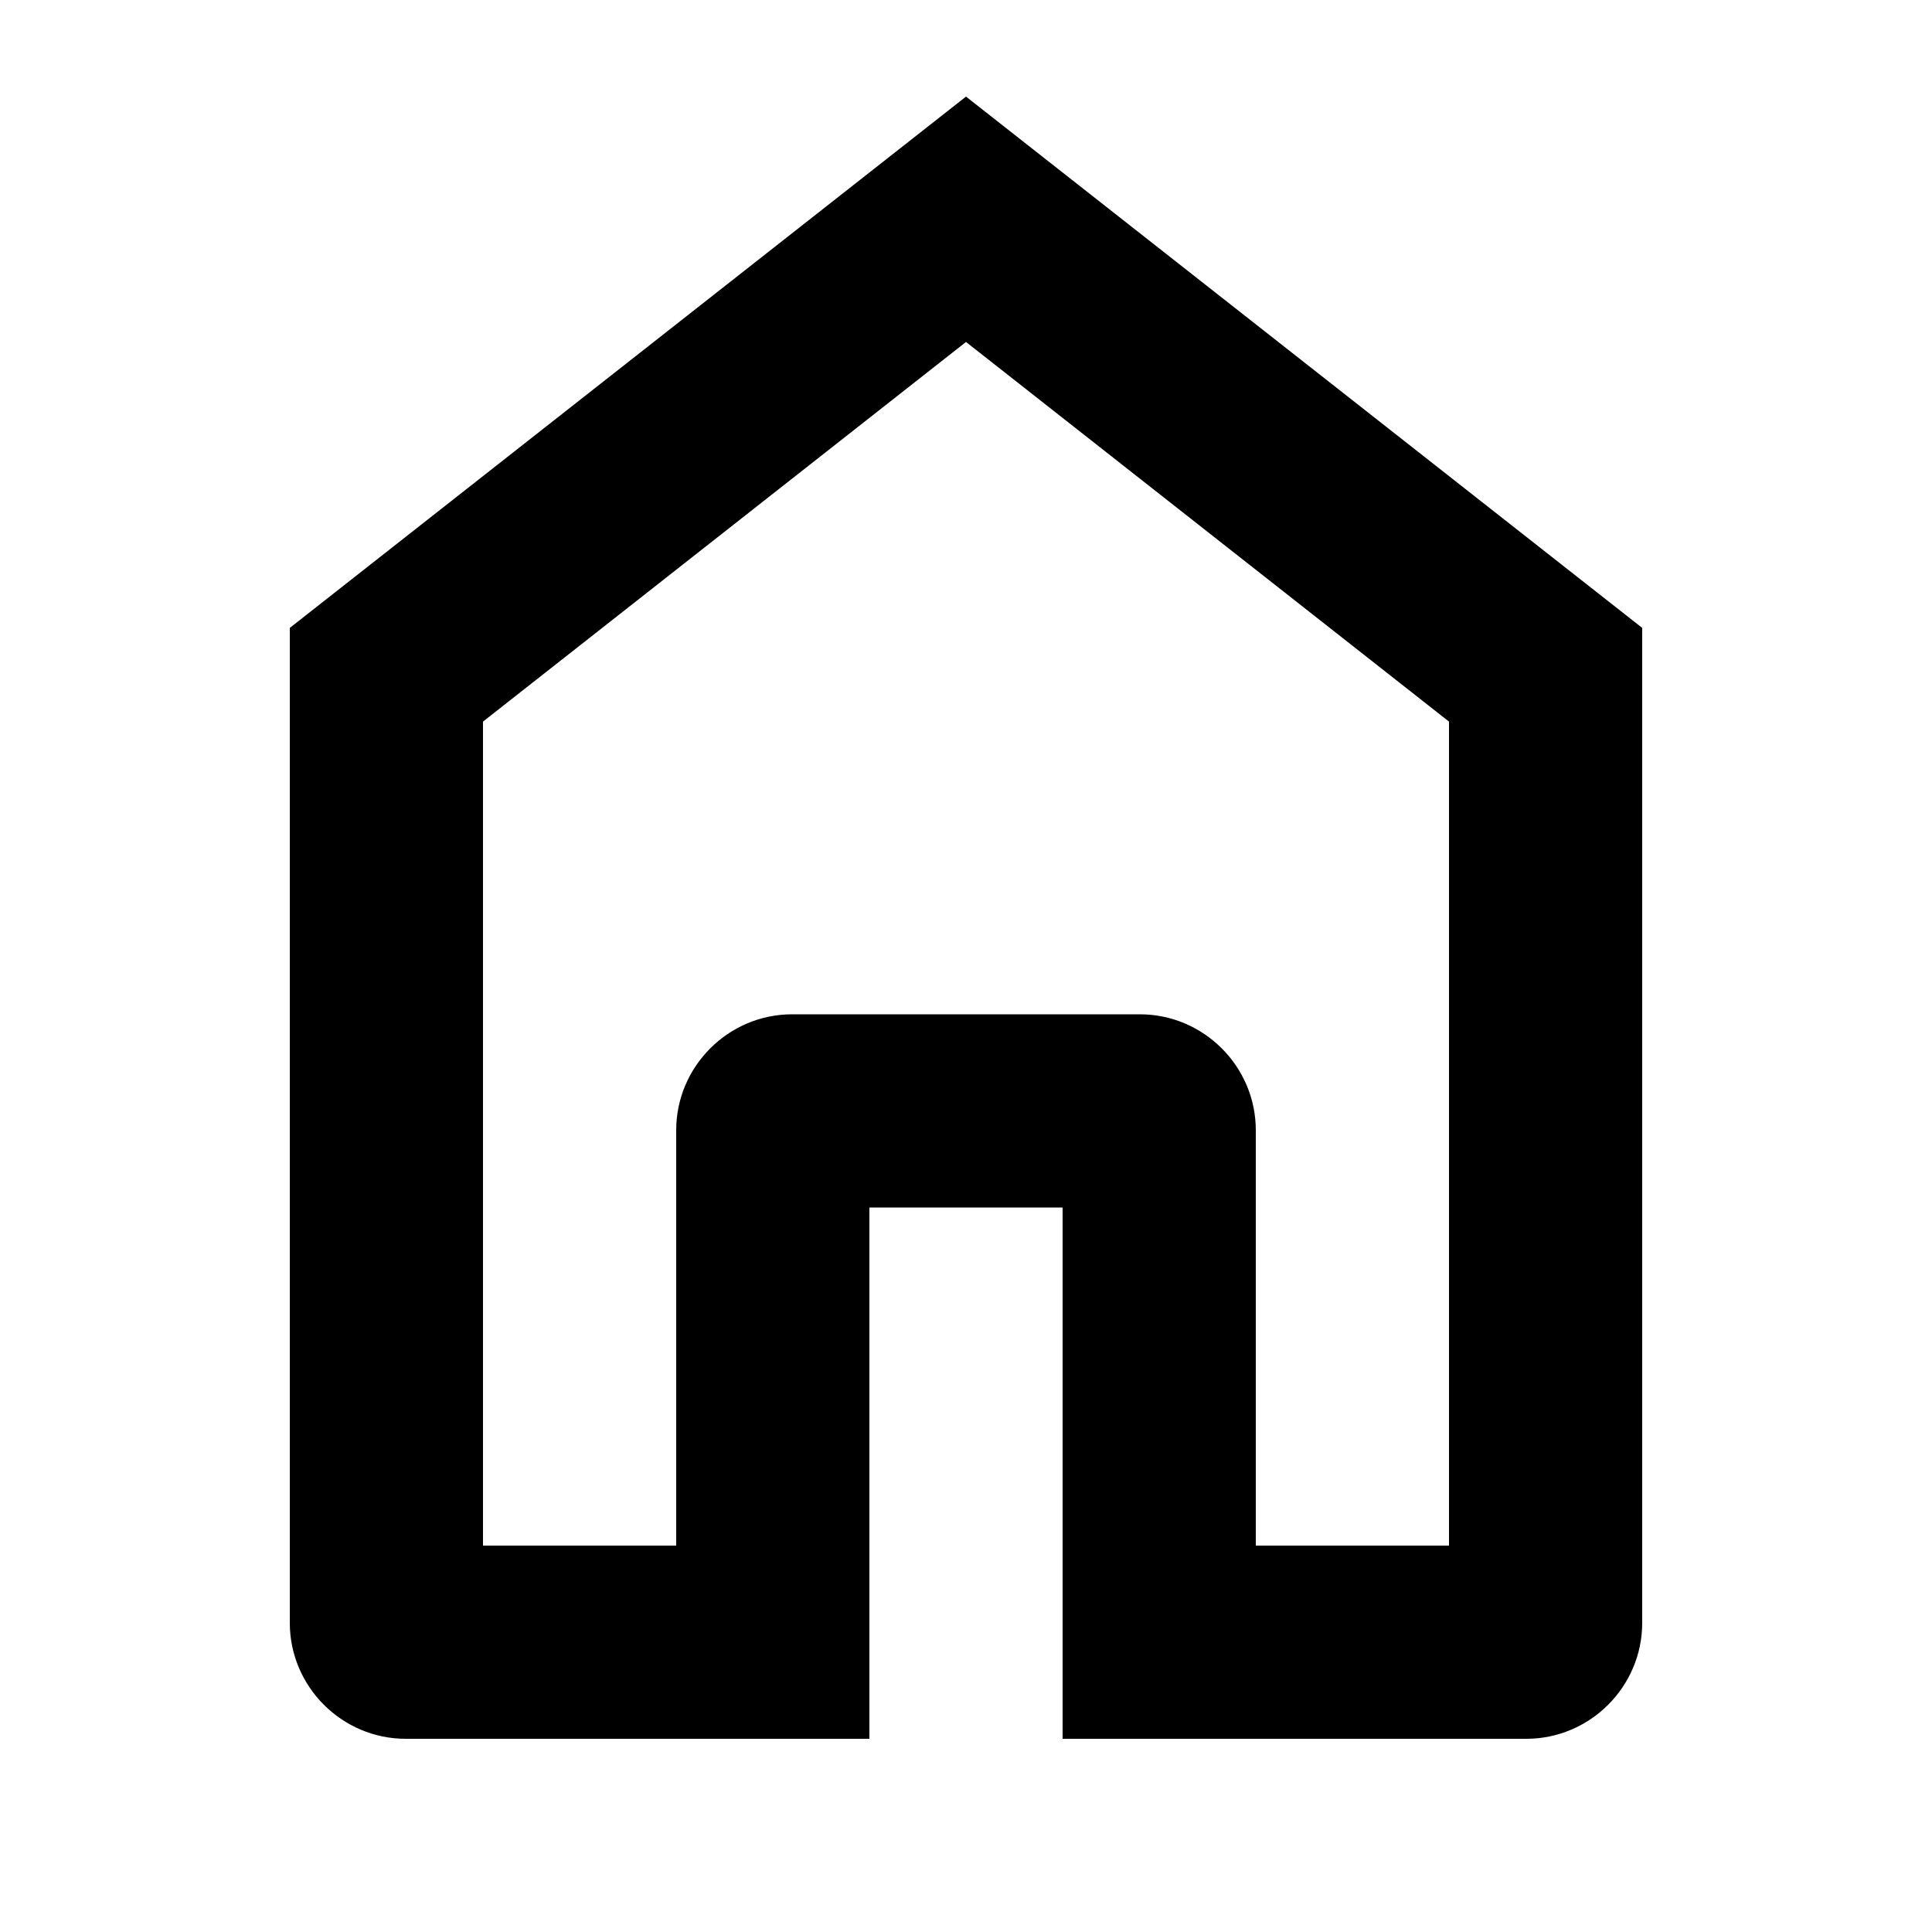 <svg xmlns="http://www.w3.org/2000/svg" viewBox="0 0 200 200" enable-background="new 0 0 200 200"><path d="M100 35.4l50 39.3v85.3h-20v-43c0-6.6-5.4-12-12-12h-36c-6.6 0-12 5.4-12 12v43h-20v-85.3l50-39.3m0-25.4l-70 55v103c0 6.6 5.4 12 12 12h48v-55h20v55h48c6.6 0 12-5.4 12-12v-103l-70-55z"/></svg>